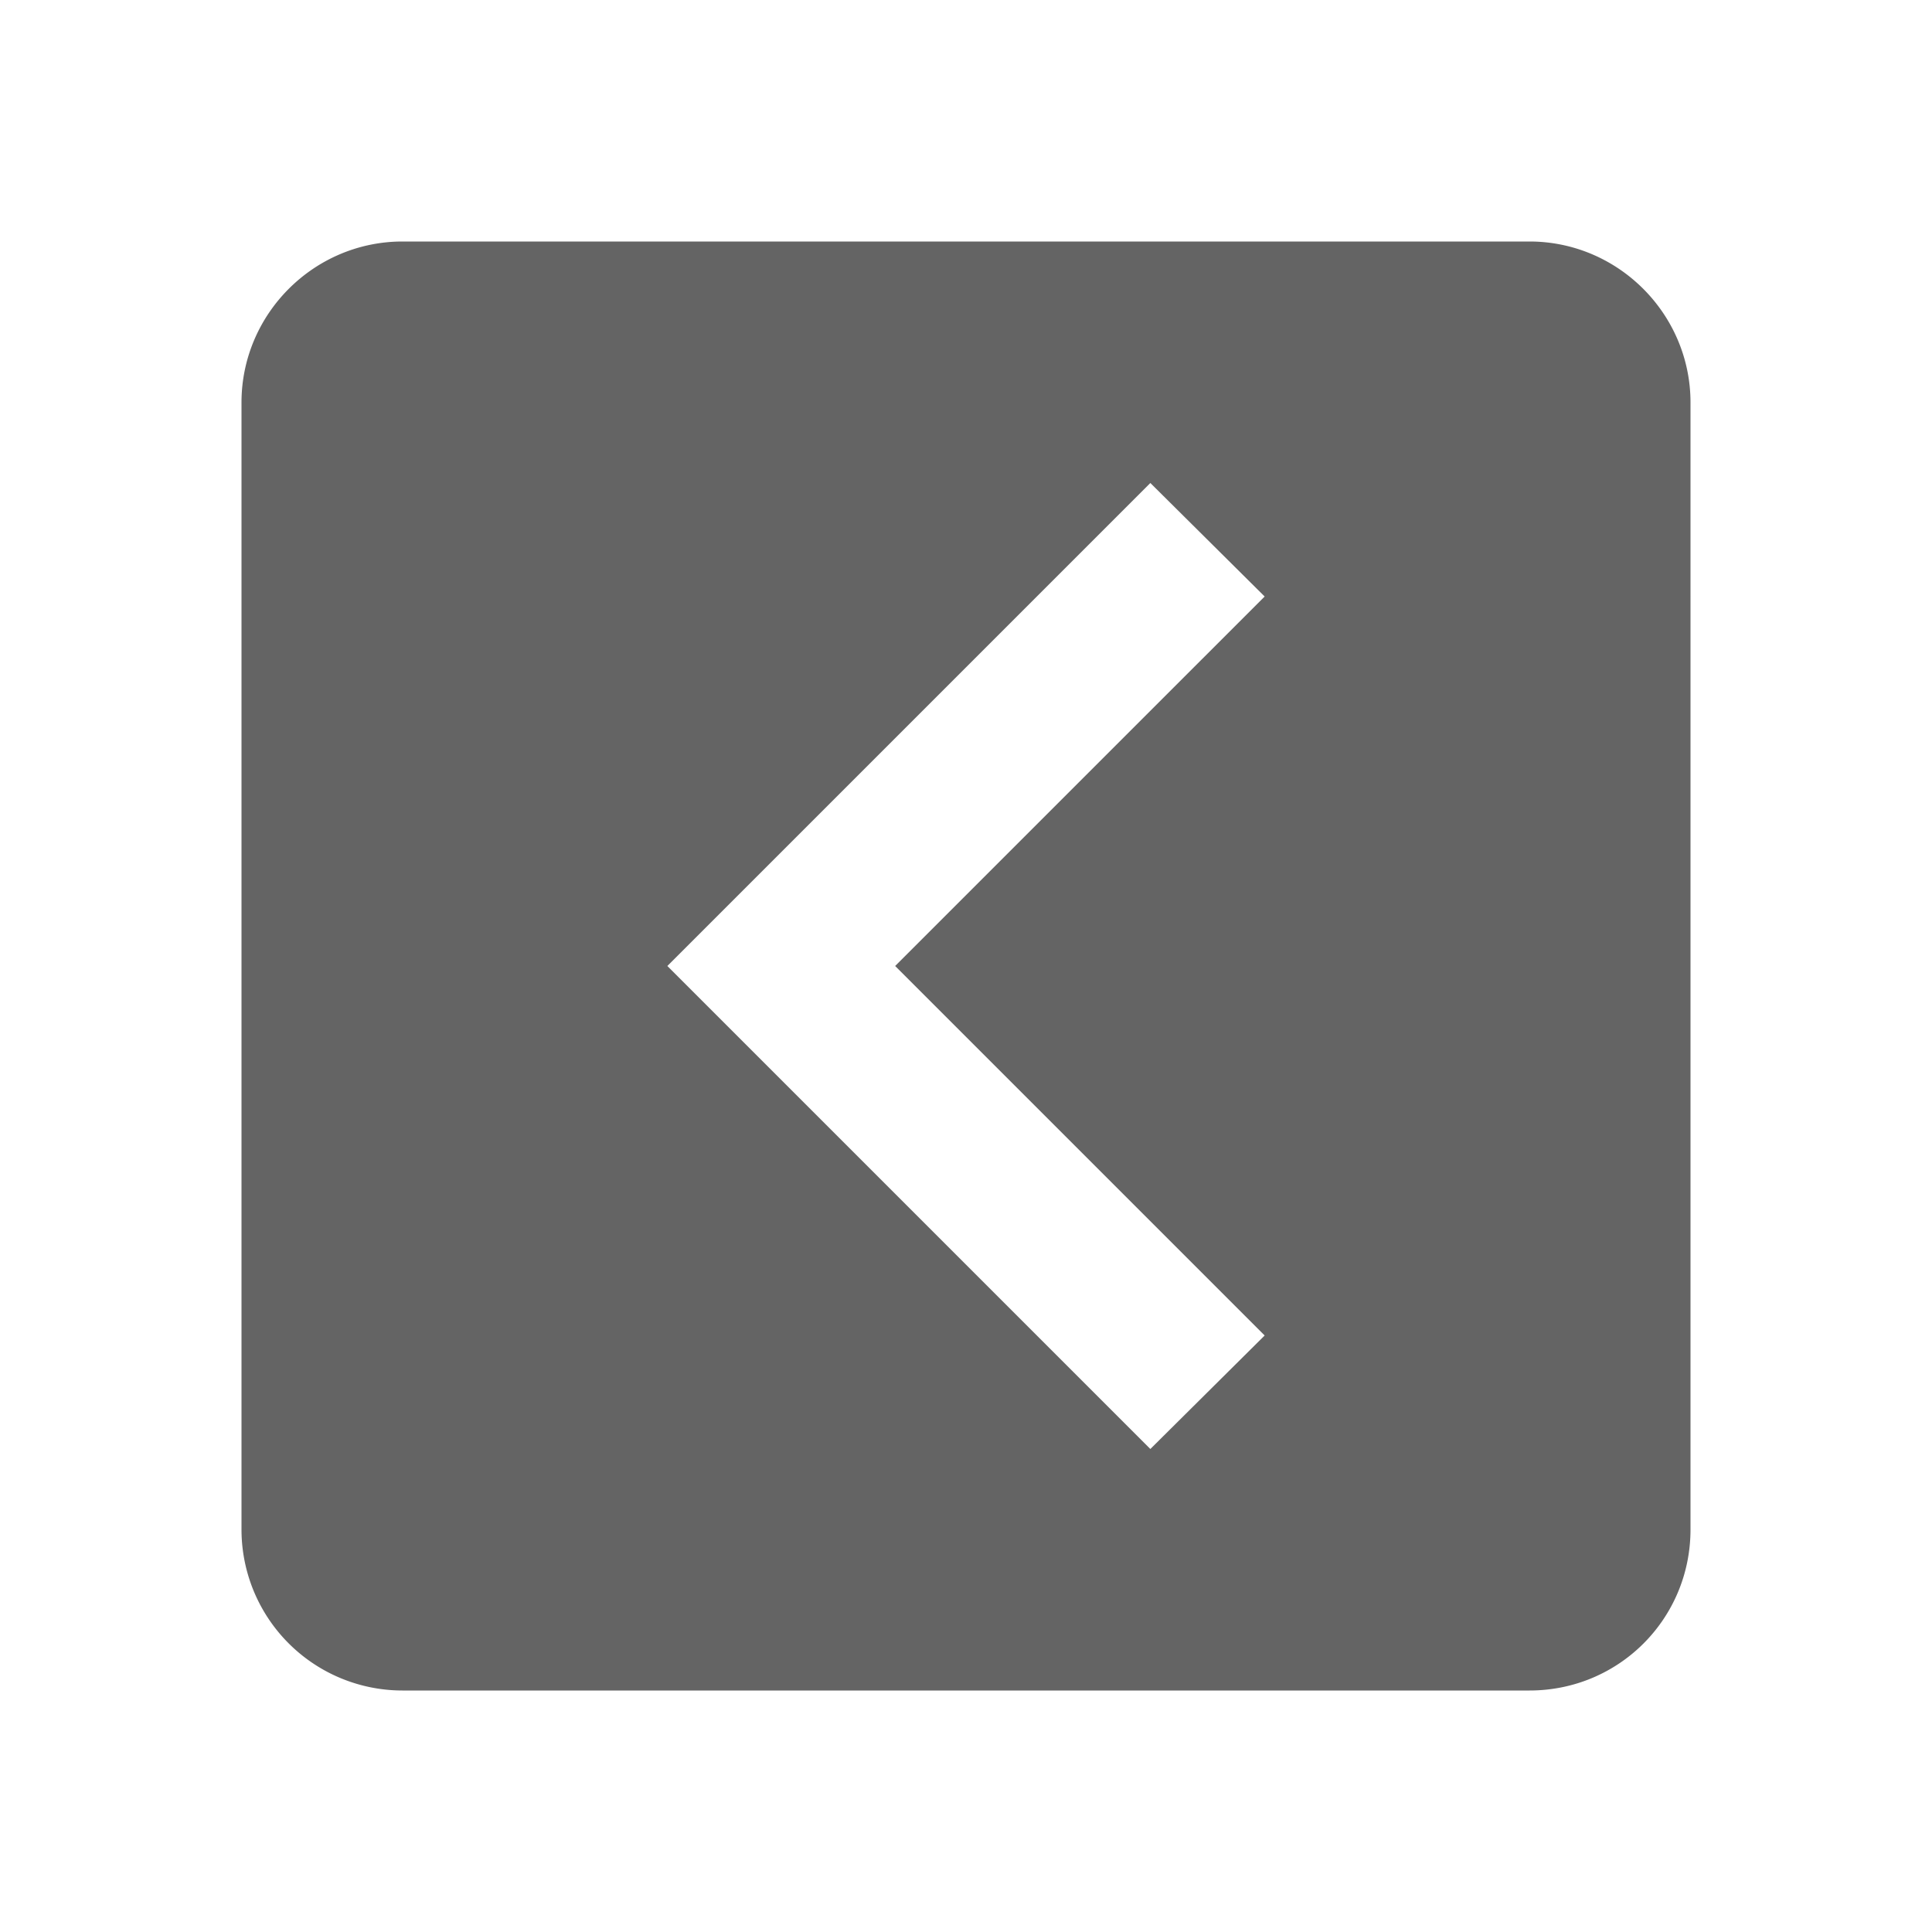 <?xml version="1.0"?>
<svg xmlns="http://www.w3.org/2000/svg" xmlns:xlink="http://www.w3.org/1999/xlink" aria-hidden="true" width="1em" height="1em" viewBox="0 0 24 24" data-icon="mdi:chevron-left-box" data-width="1em" data-height="1em" data-inline="false" class="iconify"><path d="M19 3H5c-1.1 0-2 .9-2 2v14a2 2 0 0 0 2 2h14c1.11 0 2-.89 2-2V5c0-1.1-.9-2-2-2m-3.29 13.59L14.29 18l-6-6 6-6 1.42 1.41L11.12 12l4.59 4.59z" fill="#646464"/></svg>
